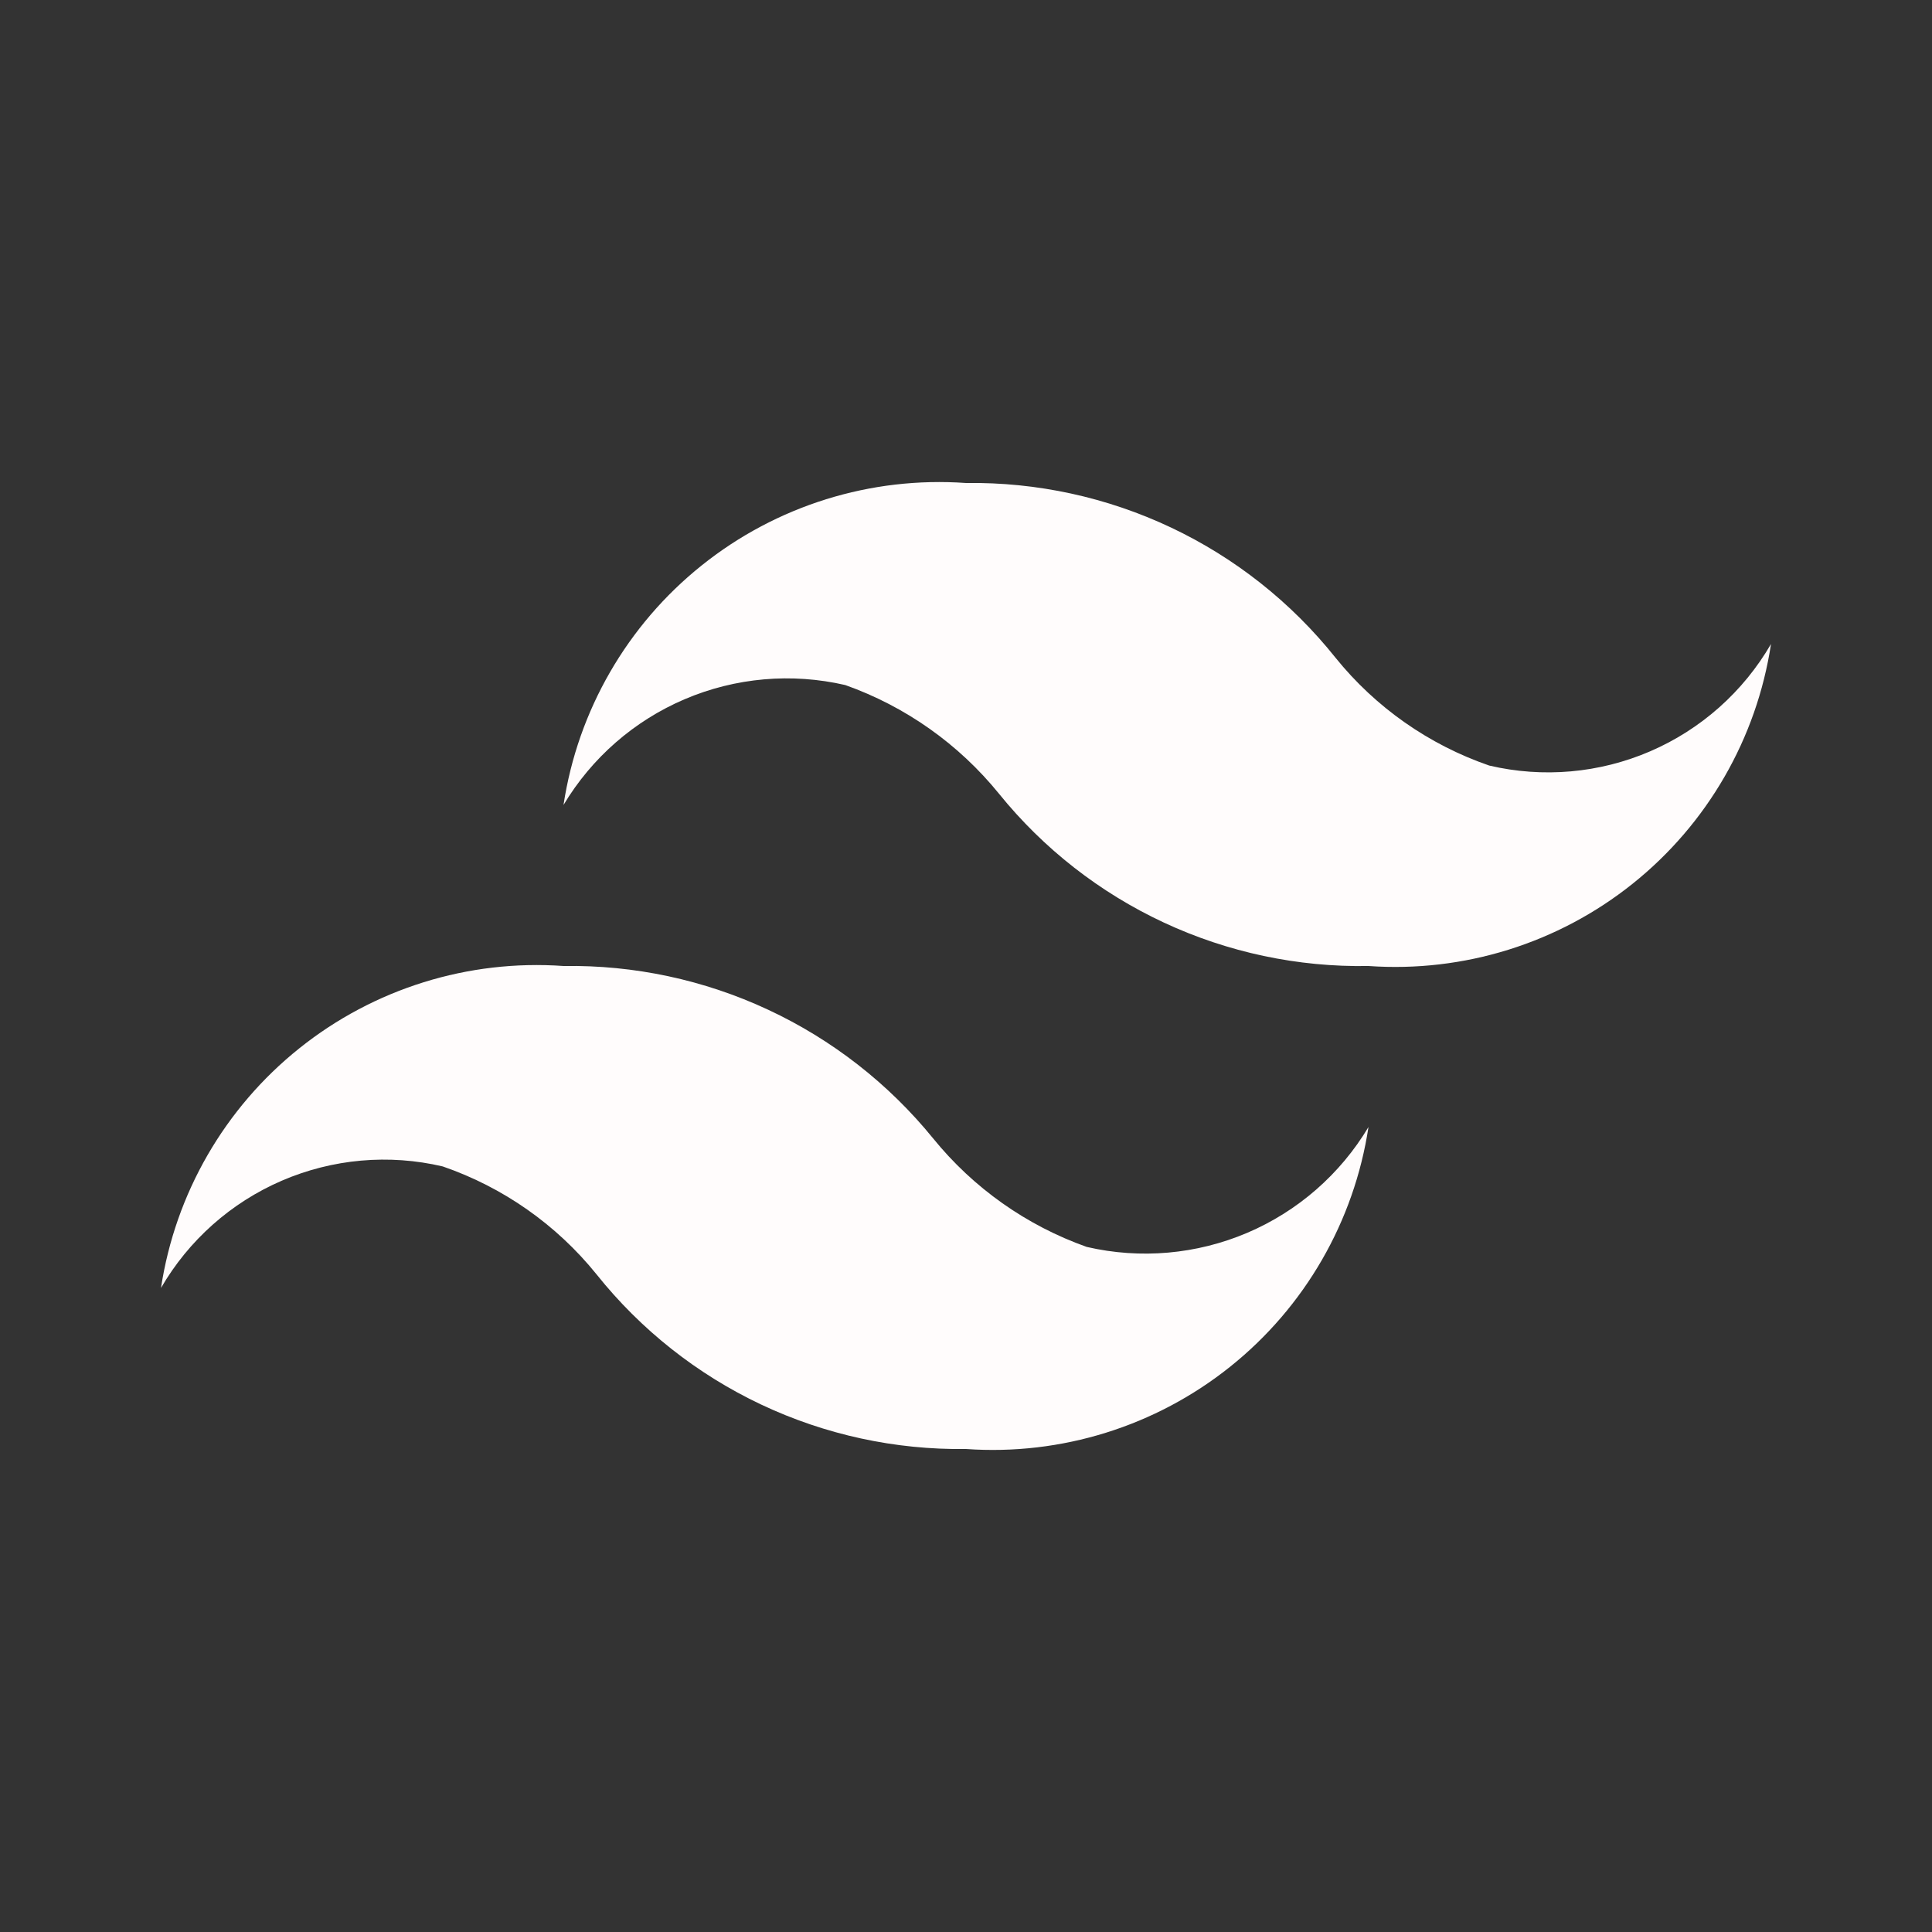 <svg width="64" height="64" viewBox="0 0 64 64" fill="none" xmlns="http://www.w3.org/2000/svg">
<rect x="0" y="0" width="64" height="64" fill="#333333" stroke="none"/>
<path d="M49.333 25.36C47.334 24.671 45.568 23.433 44.24 21.787C42.776 19.953 40.912 18.477 38.791 17.475C36.669 16.472 34.346 15.967 32 16C28.844 15.776 25.719 16.75 23.248 18.727C20.777 20.703 19.141 23.538 18.667 26.666C19.602 25.102 21.009 23.874 22.686 23.16C24.363 22.446 26.224 22.283 28 22.693C29.997 23.402 31.759 24.648 33.093 26.293C34.565 28.113 36.433 29.572 38.554 30.561C40.675 31.55 42.993 32.042 45.333 32C48.49 32.223 51.614 31.25 54.085 29.273C56.556 27.297 58.192 24.462 58.667 21.333C57.748 22.917 56.346 24.163 54.665 24.888C52.984 25.613 51.115 25.778 49.333 25.36ZM14.667 38.64C16.666 39.329 18.432 40.567 19.76 42.213C21.224 44.047 23.088 45.522 25.209 46.525C27.331 47.528 29.654 48.032 32 48C35.156 48.223 38.281 47.25 40.752 45.273C43.223 43.297 44.858 40.462 45.333 37.333C44.398 38.898 42.991 40.126 41.314 40.84C39.636 41.553 37.776 41.717 36 41.306C34.004 40.598 32.241 39.352 30.907 37.706C29.431 35.892 27.562 34.435 25.442 33.447C23.322 32.458 21.006 31.963 18.667 32C15.51 31.776 12.386 32.75 9.915 34.727C7.444 36.703 5.808 39.538 5.333 42.666C6.251 41.083 7.654 39.837 9.335 39.112C11.016 38.387 12.885 38.221 14.667 38.64Z" fill="#FFFCFC"/>
</svg>
